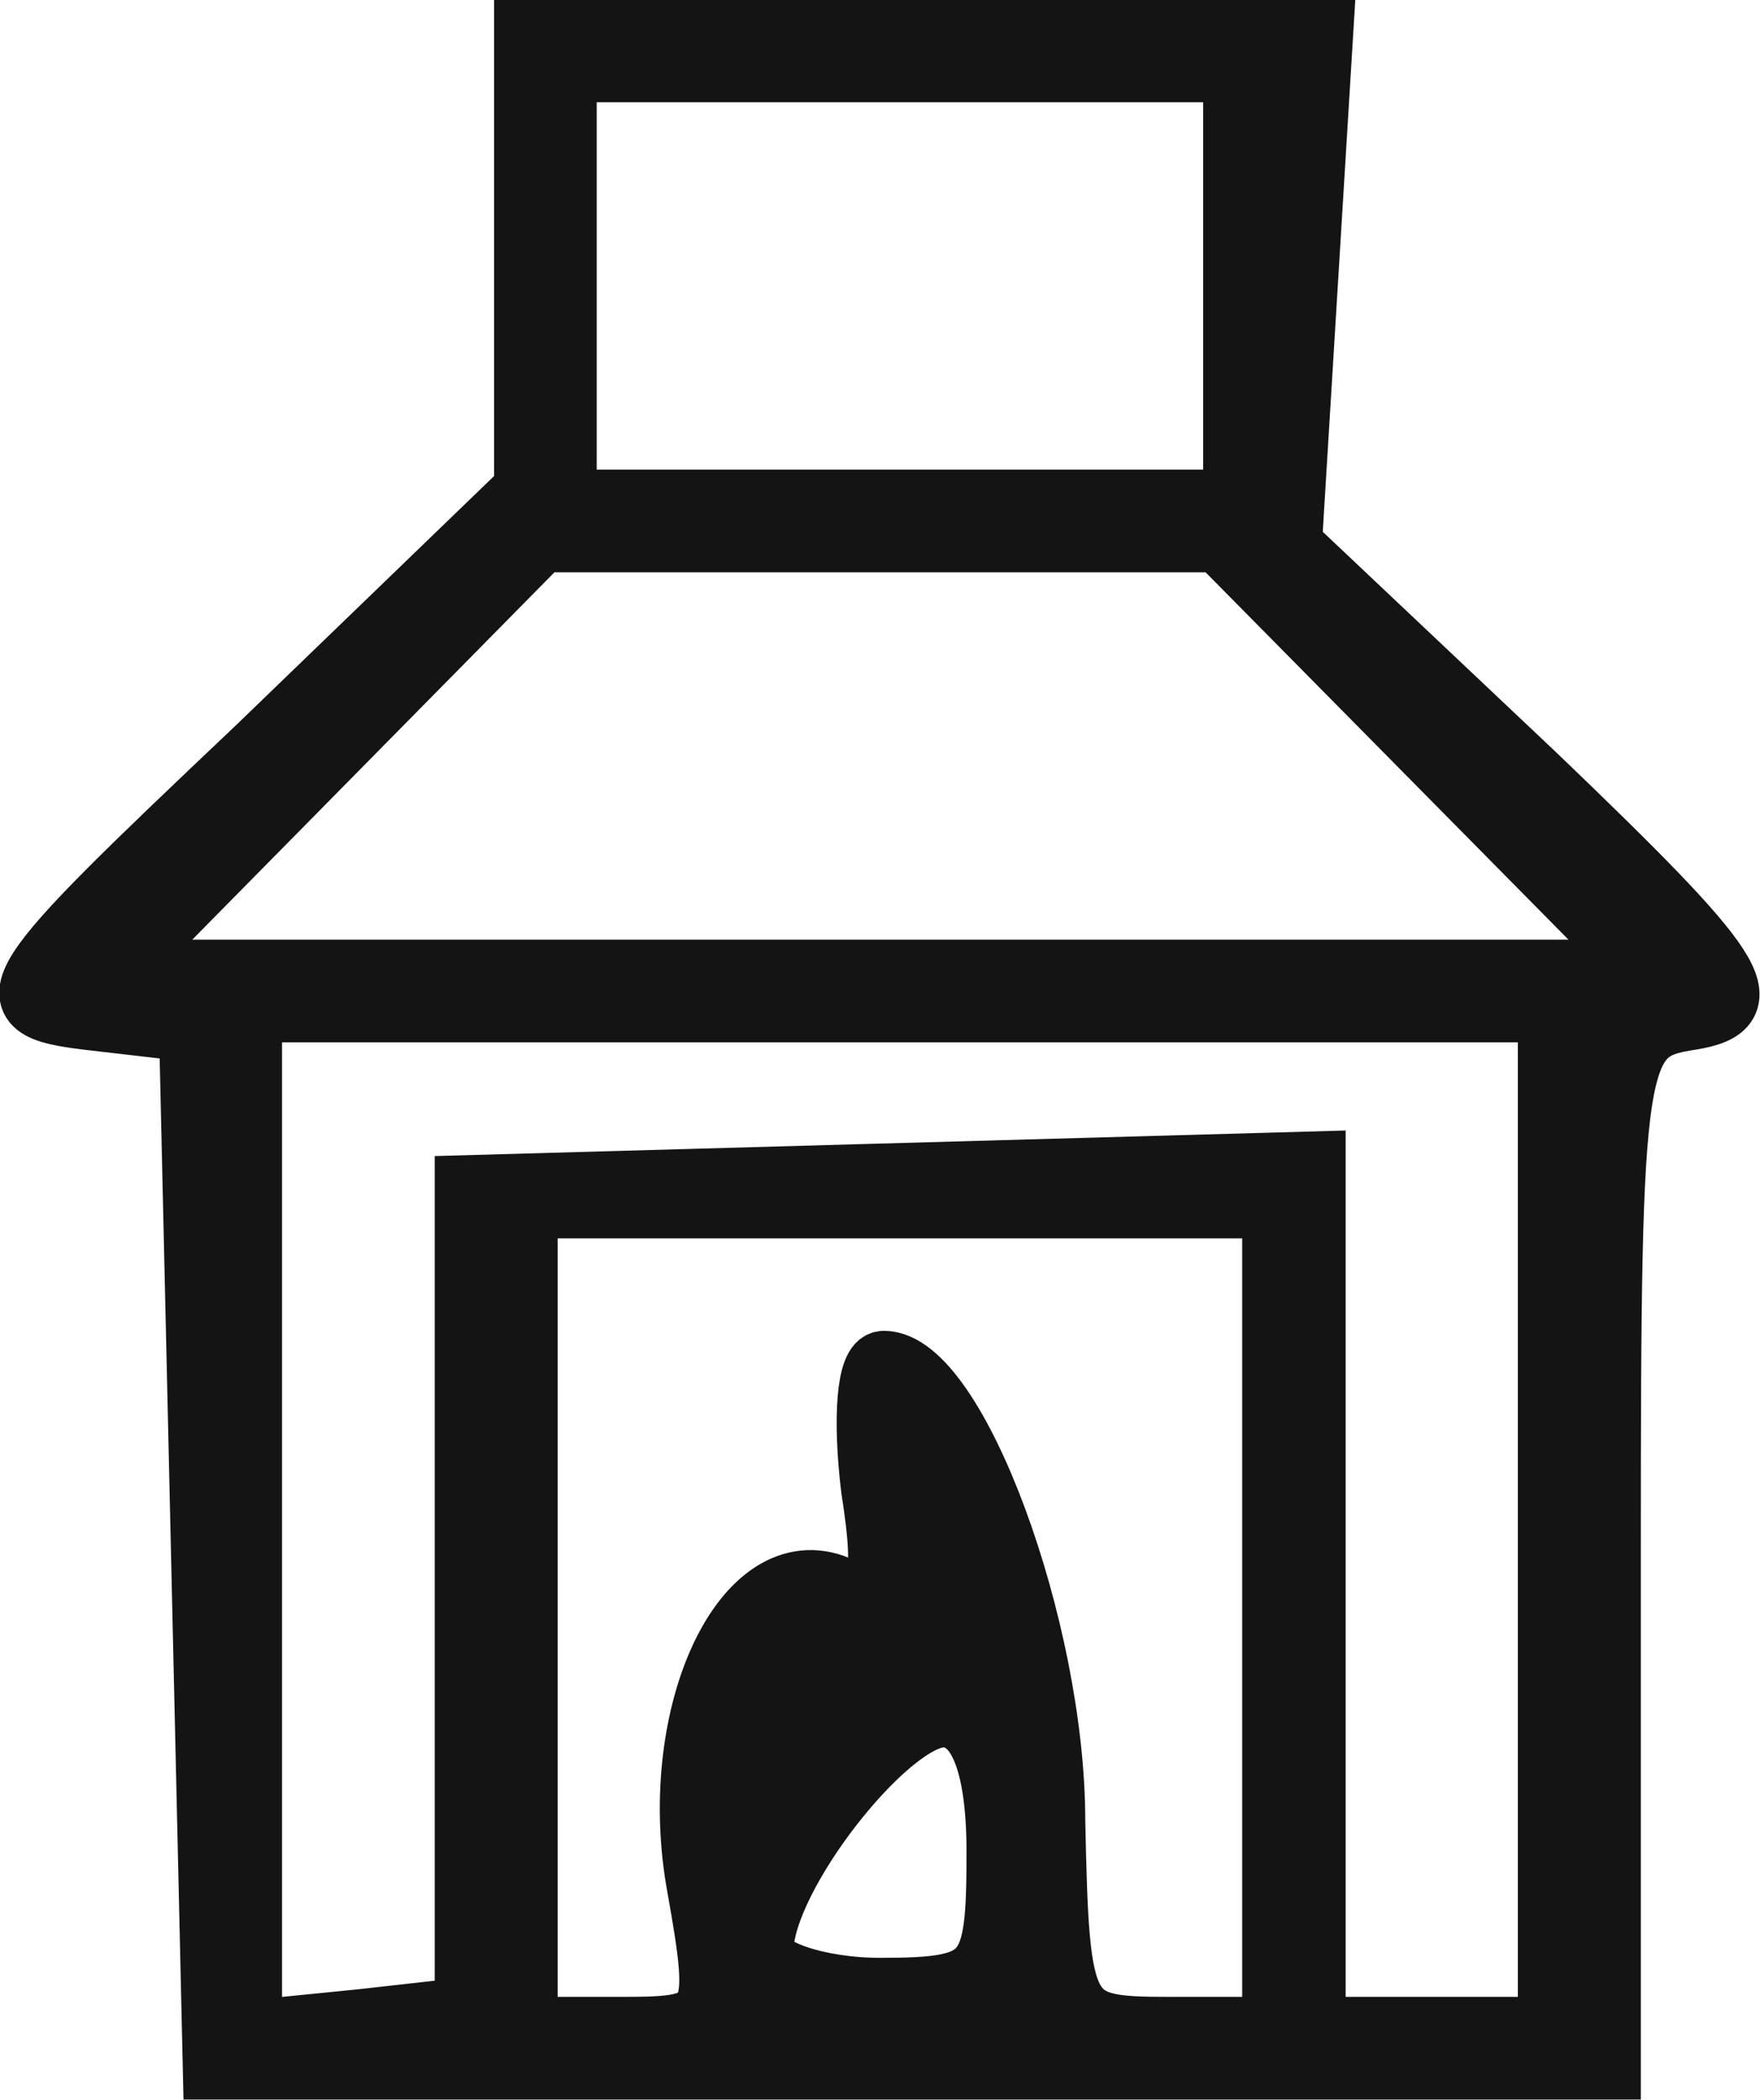 <svg width="20.75" height="24.75" viewBox="0 0 20.75 24.75" fill="none" xmlns="http://www.w3.org/2000/svg" xmlns:xlink="http://www.w3.org/1999/xlink">
	<desc>
			Created with Pixso.
	</desc>
	<defs/>
	<path id="Vector" d="M19.94 12C19.01 12.14 18.97 12.37 18.97 18.28L18.97 24.37L2.53 24.37L2.25 12.14L1.04 12C-0.12 11.86 0.02 11.68 3.04 8.82L6.2 5.77L6.2 0.37L15.58 0.37L15.21 6.42L18.09 9.14C20.5 11.45 20.78 11.86 19.94 12ZM6.66 0.83L6.66 5.91L14.56 5.91L14.56 0.83L6.66 0.83ZM1.37 11.45L6.38 6.37L14.37 6.37L19.39 11.45L1.37 11.45ZM4.25 23.82L5.5 23.68L5.5 13.99L15.49 13.71L15.49 23.91L18.27 23.91L18.27 11.91L2.95 11.91L2.95 23.95L4.25 23.82ZM15.02 23.91L13.77 23.91C12.51 23.91 12.47 23.82 12.42 21.46C12.42 19.2 11.26 16.06 10.42 16.06C10.24 16.06 10.19 16.71 10.29 17.54C10.47 18.69 10.38 18.92 9.82 18.69C8.75 18.32 7.87 20.26 8.24 22.25C8.52 23.82 8.47 23.91 7.36 23.91L6.2 23.91L6.2 14.22L15.02 14.22L15.02 23.91ZM11.12 20.22C10.47 20.22 8.98 22.11 8.98 22.99C8.98 23.22 9.64 23.45 10.38 23.45C11.68 23.45 11.77 23.31 11.77 21.83C11.77 20.77 11.54 20.22 11.12 20.22Z" fill="#141414" fill-opacity="1" fill-rule="evenodd"/>
	<path id="Vector" d="M19.94 12C20.78 11.86 20.5 11.45 18.09 9.14L15.21 6.42L15.58 0.37L6.2 0.37L6.2 5.77L3.04 8.82C0.02 11.68 -0.12 11.86 1.04 12L2.25 12.14L2.53 24.37L18.97 24.37L18.97 18.28C18.97 12.37 19.01 12.14 19.94 12ZM4.25 23.82L2.95 23.95L2.95 11.91L18.27 11.91L18.27 23.91L15.49 23.91L15.49 13.71L5.5 13.99L5.5 23.68L4.25 23.82ZM13.77 23.91C12.51 23.91 12.47 23.82 12.42 21.46C12.42 19.2 11.26 16.06 10.42 16.06C10.24 16.06 10.19 16.71 10.29 17.54C10.47 18.69 10.38 18.92 9.82 18.69C8.75 18.32 7.87 20.26 8.24 22.25C8.52 23.82 8.47 23.91 7.36 23.91L6.2 23.91L6.2 14.22L15.02 14.22L15.02 23.91L13.77 23.91ZM11.12 20.22C11.54 20.22 11.77 20.77 11.77 21.83C11.77 23.31 11.68 23.45 10.38 23.45C9.64 23.45 8.98 23.22 8.98 22.99C8.98 22.11 10.47 20.22 11.12 20.22ZM6.38 6.37L14.37 6.37L19.39 11.45L1.37 11.45L6.38 6.37ZM6.66 0.83L14.56 0.83L14.56 5.91L6.66 5.91L6.66 0.83Z" stroke="#141414" stroke-opacity="1" stroke-width="0.75"/>
</svg>
